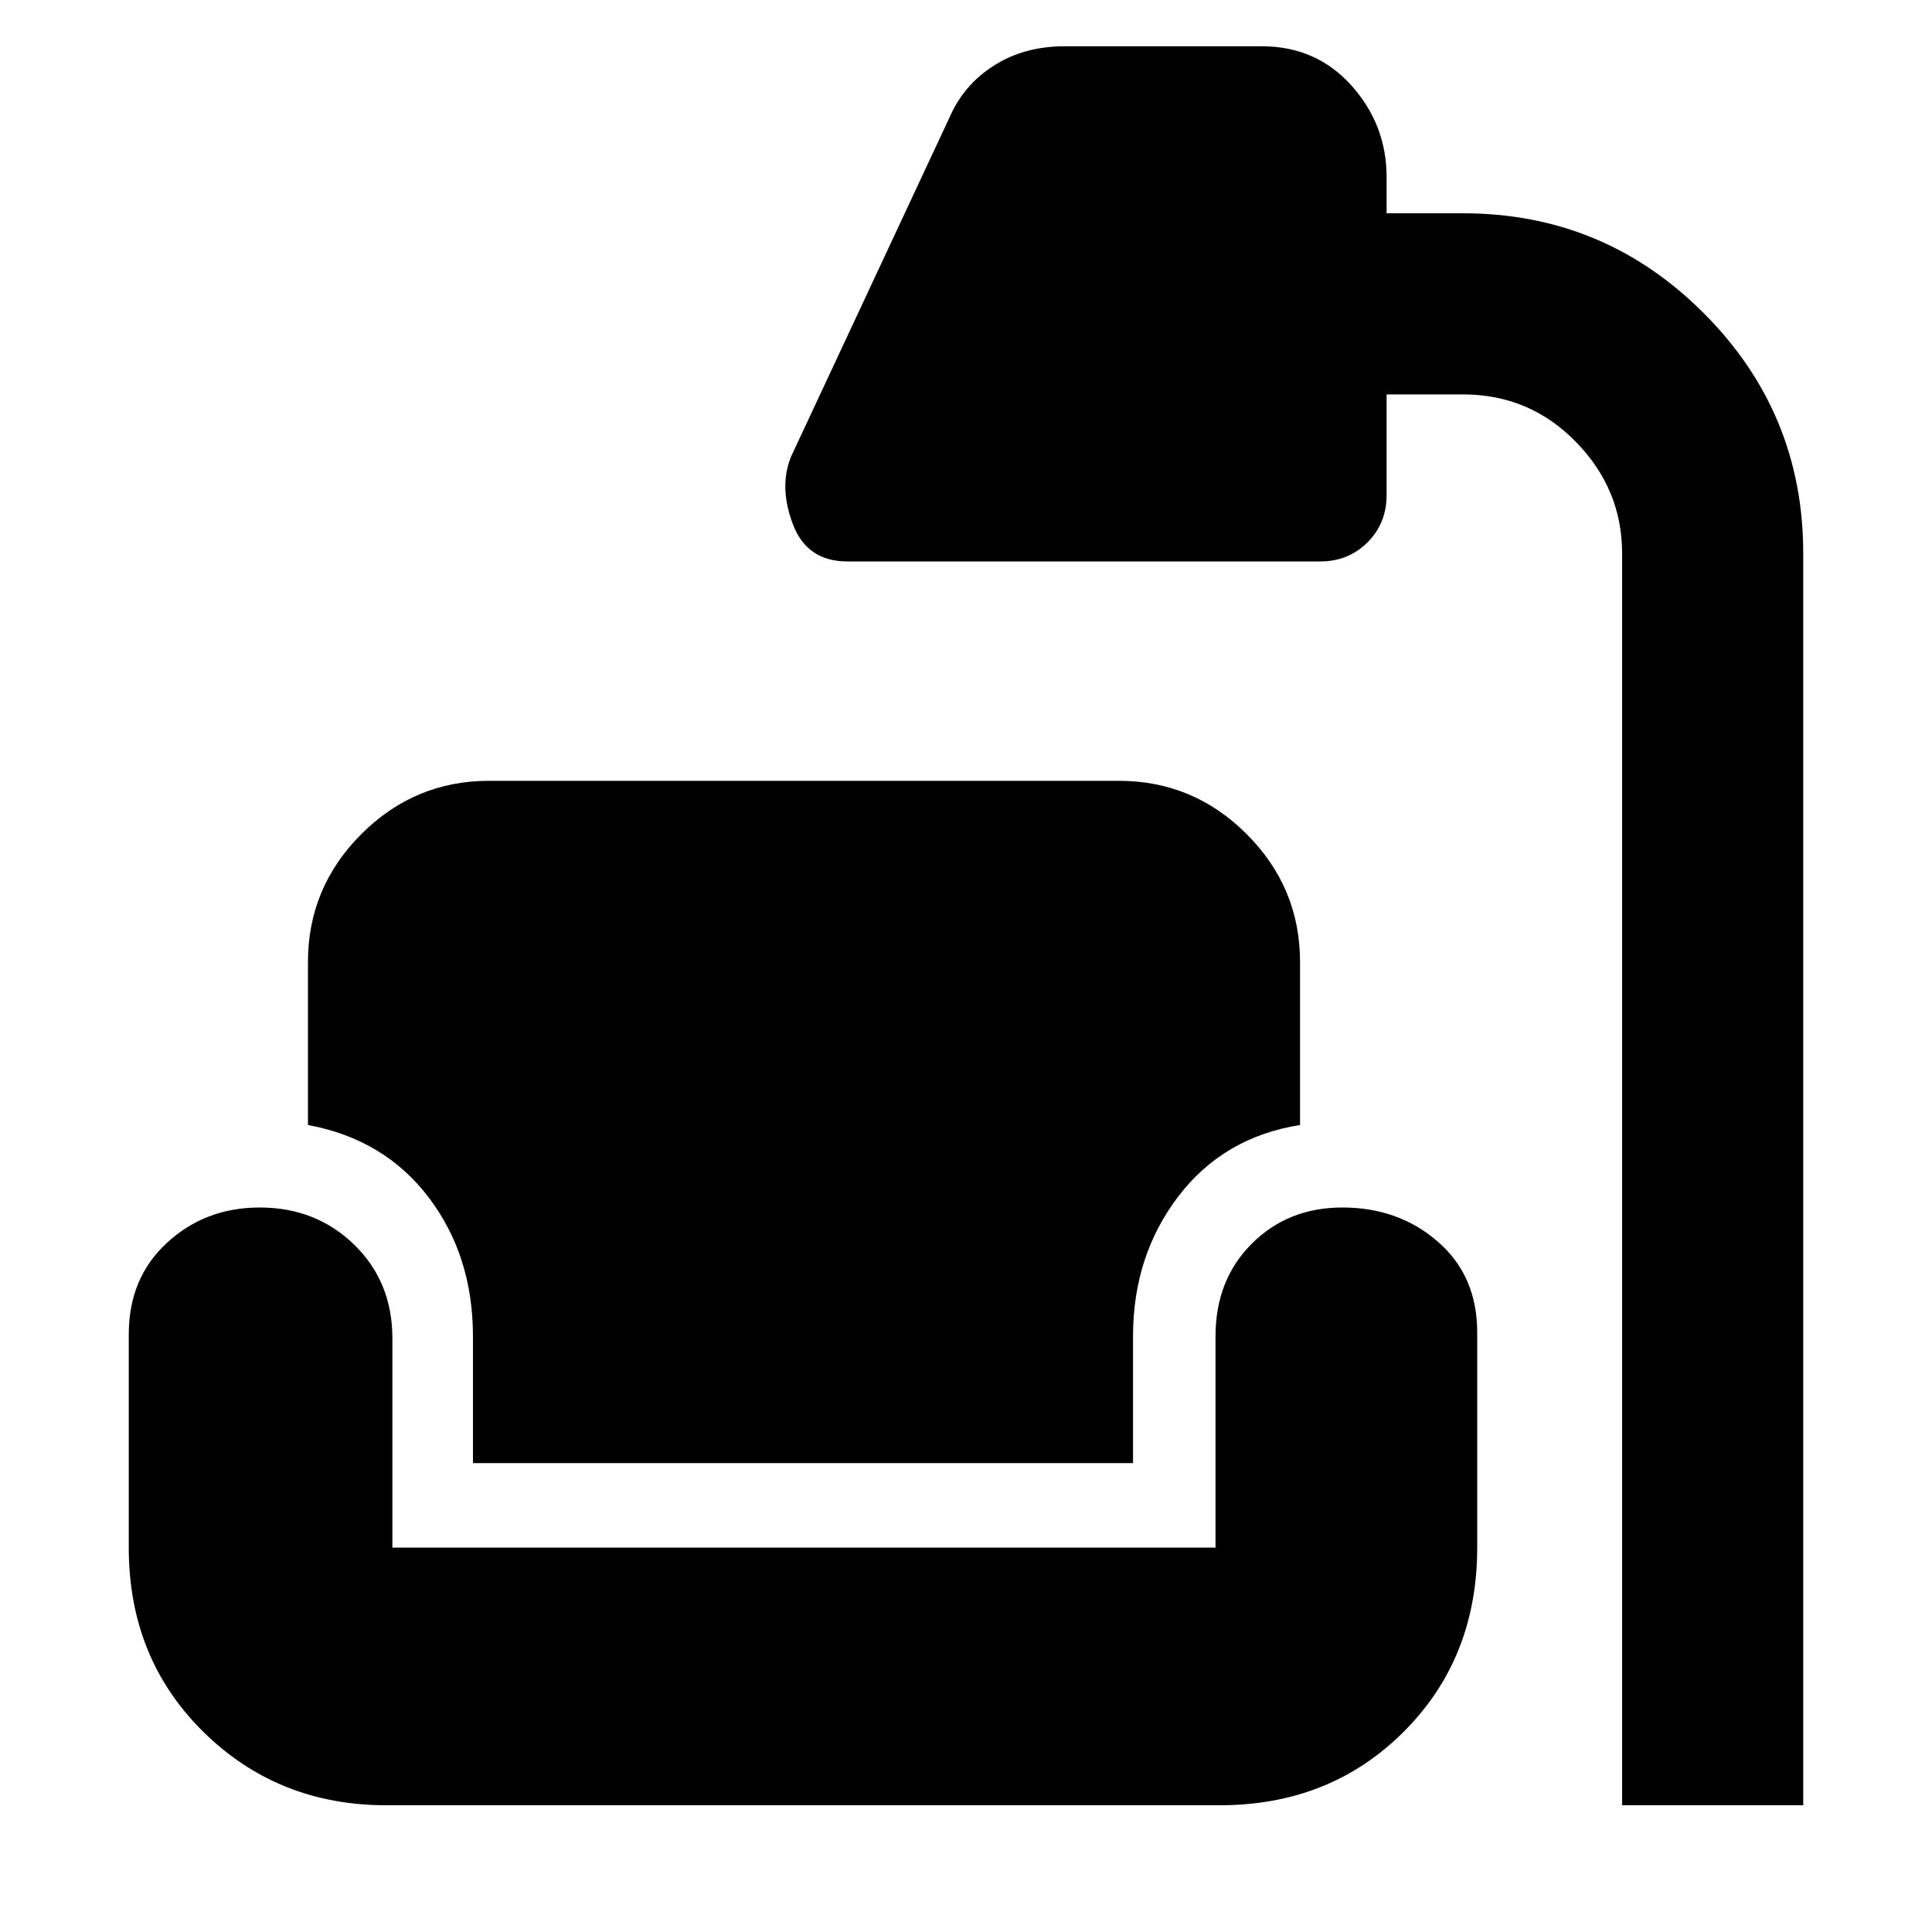 <svg xmlns="http://www.w3.org/2000/svg" height="20" width="20"><path d="M16.792 18.688V5.729q0-.667-.48-1.156-.479-.49-1.166-.49h-.792v1.042q0 .292-.198.49-.198.197-.489.197H8.771q-.417 0-.563-.385-.146-.385-.02-.698l1.645-3.521q.146-.333.459-.531.312-.198.729-.198h2.041q.563 0 .928.406.364.407.364.948v.375h.792q1.458 0 2.489 1.032 1.032 1.031 1.032 2.489v12.959ZM4 18.688q-1.125 0-1.896-.761-.771-.76-.771-1.906v-2.209q0-.583.396-.947.396-.365.959-.365.583 0 .979.385.395.386.395.969v2.167h8.521v-2.188q0-.583.375-.958t.938-.375q.583 0 .989.354.407.354.407.938v2.229q0 1.146-.761 1.906-.76.761-1.906.761Zm.896-3.542v-1.313q0-.833-.458-1.437-.459-.604-1.25-.75V9.958q0-.77.552-1.323.552-.552 1.322-.552h6.521q.771 0 1.323.552.552.553.552 1.323v1.688q-.791.125-1.26.739-.469.615-.469 1.448v1.313Z"/></svg>